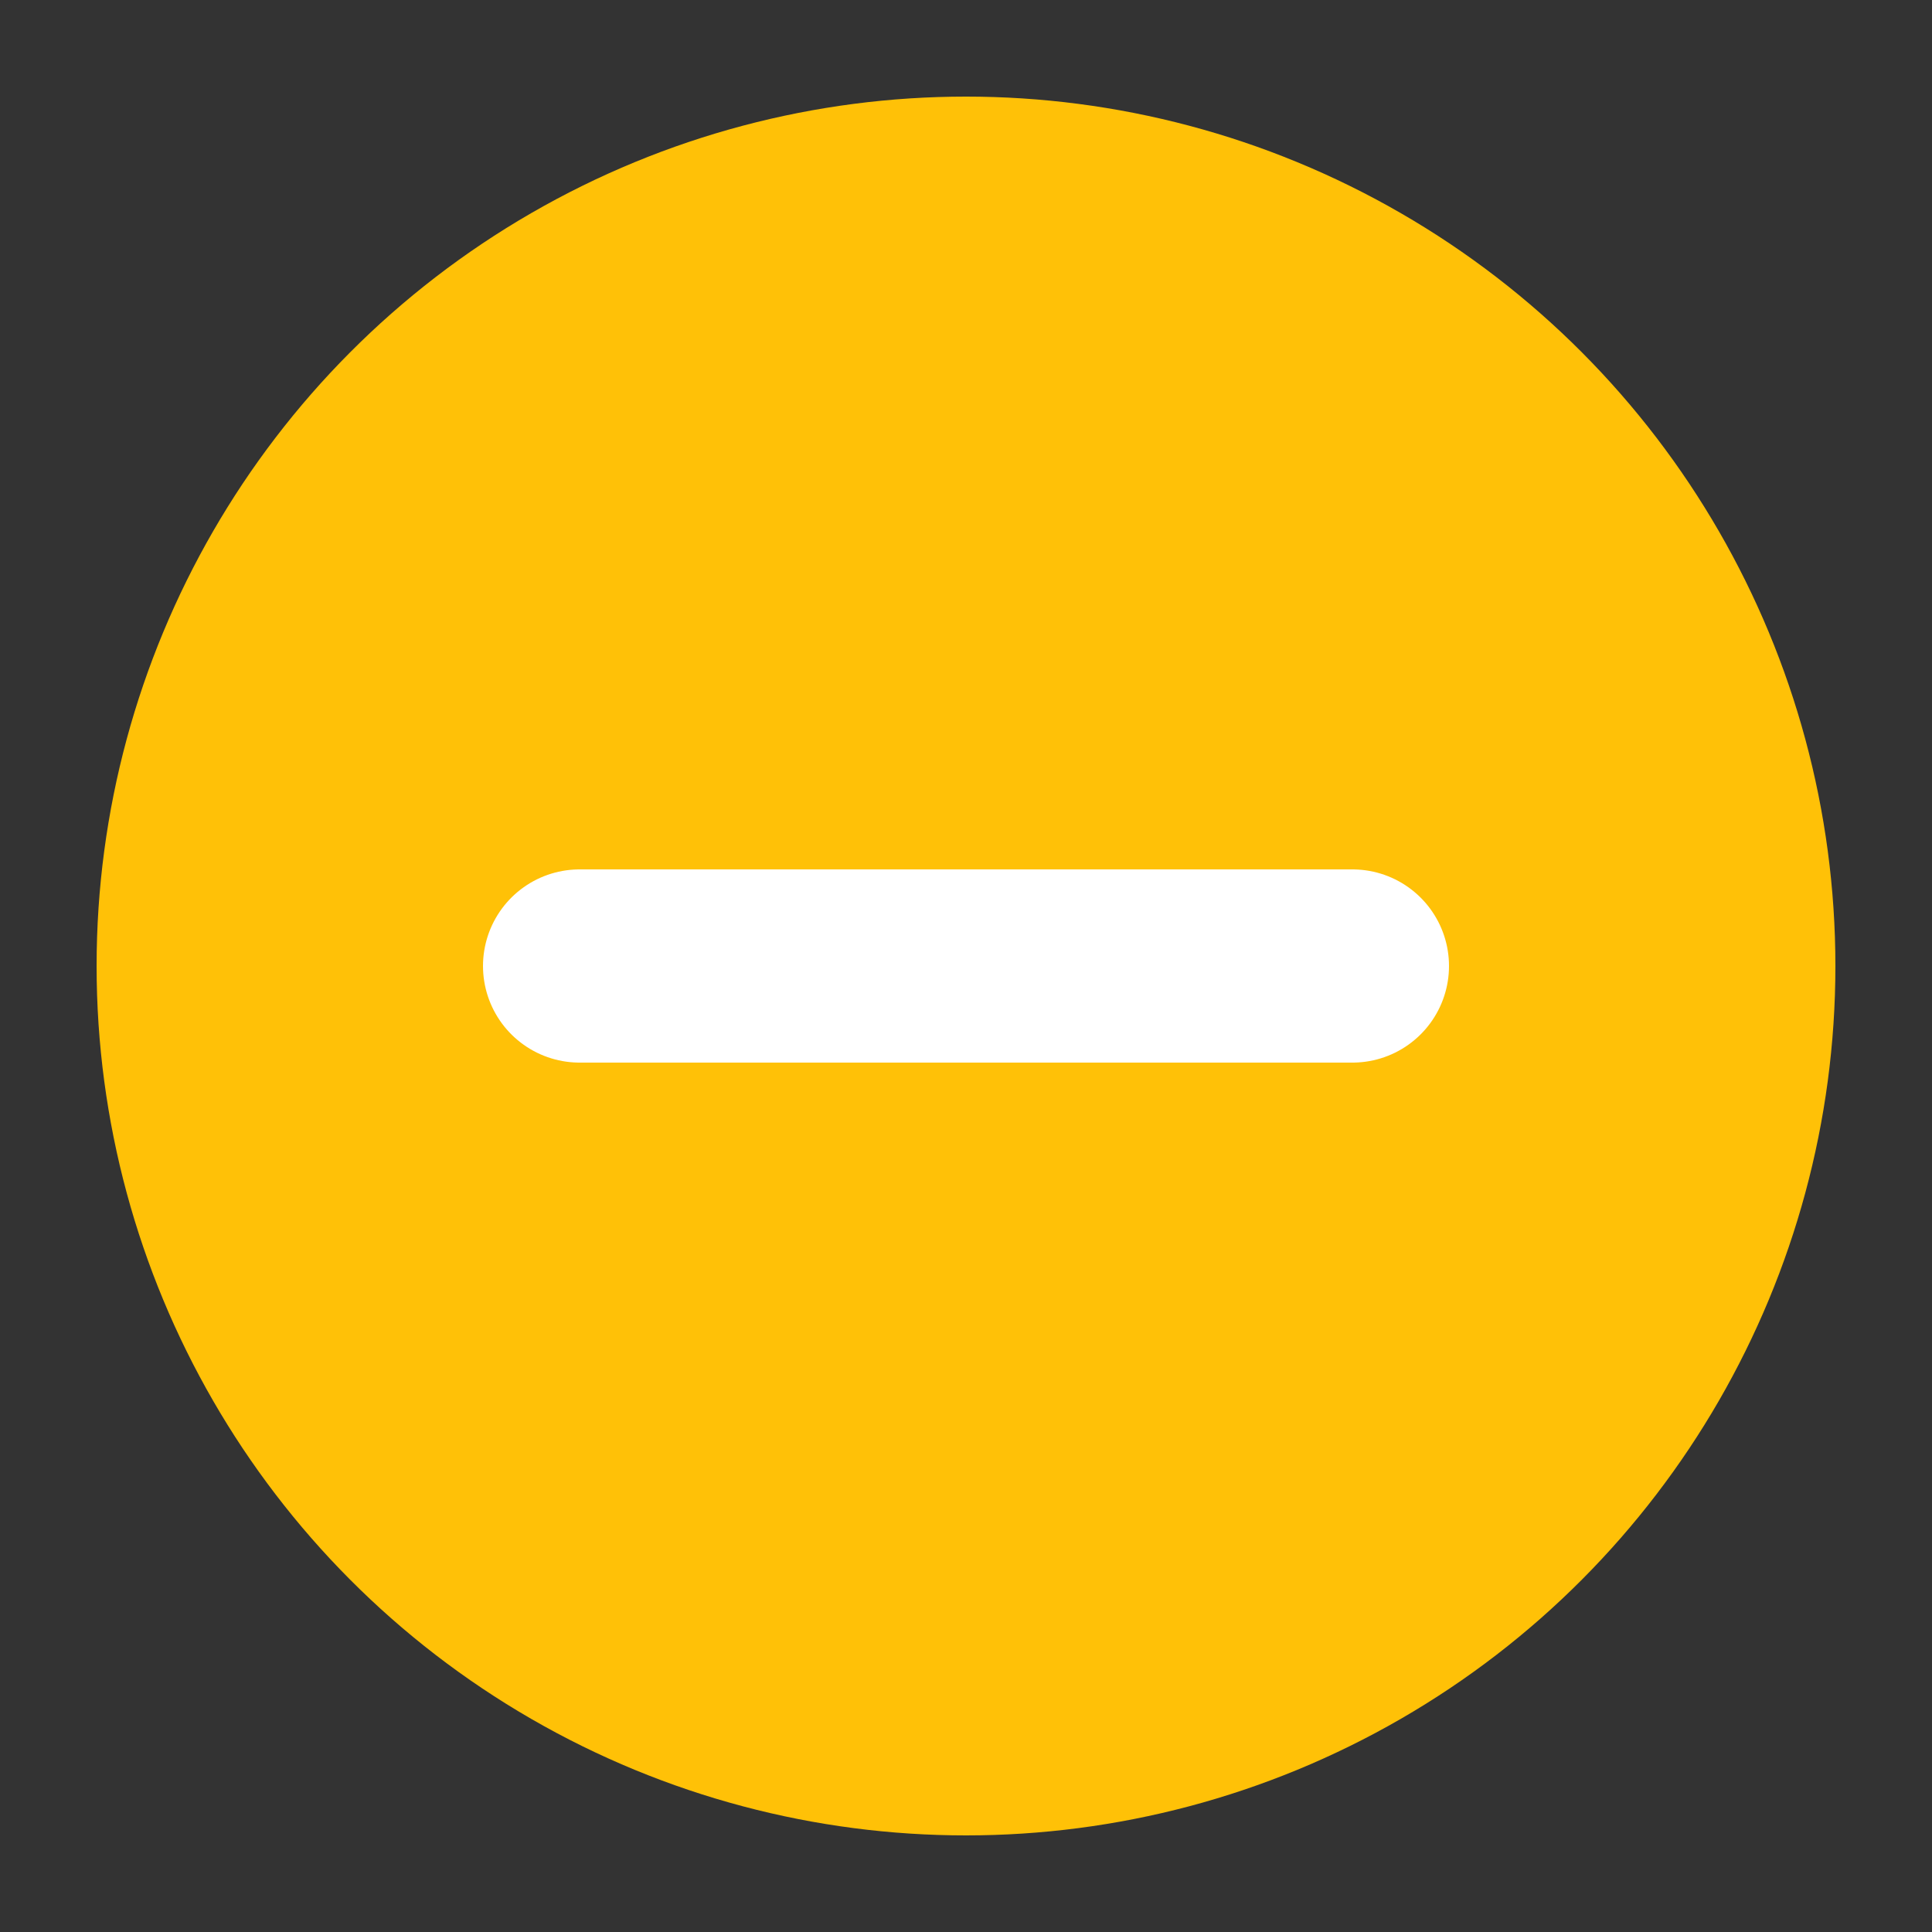 <svg width="48" height="48" viewBox="0 0 100 100" xmlns="http://www.w3.org/2000/svg">
  <rect x="0" y="0" width="100" height="100" fill="#333333" stroke="none"/>
  <title>نیمه‌درست</title>
  <circle cx="50" cy="50" r="45" fill="#ffc107"/>
  <line x1="30" y1="50" x2="70" y2="50" stroke="white" stroke-width="10" stroke-linecap="round"/>
</svg>